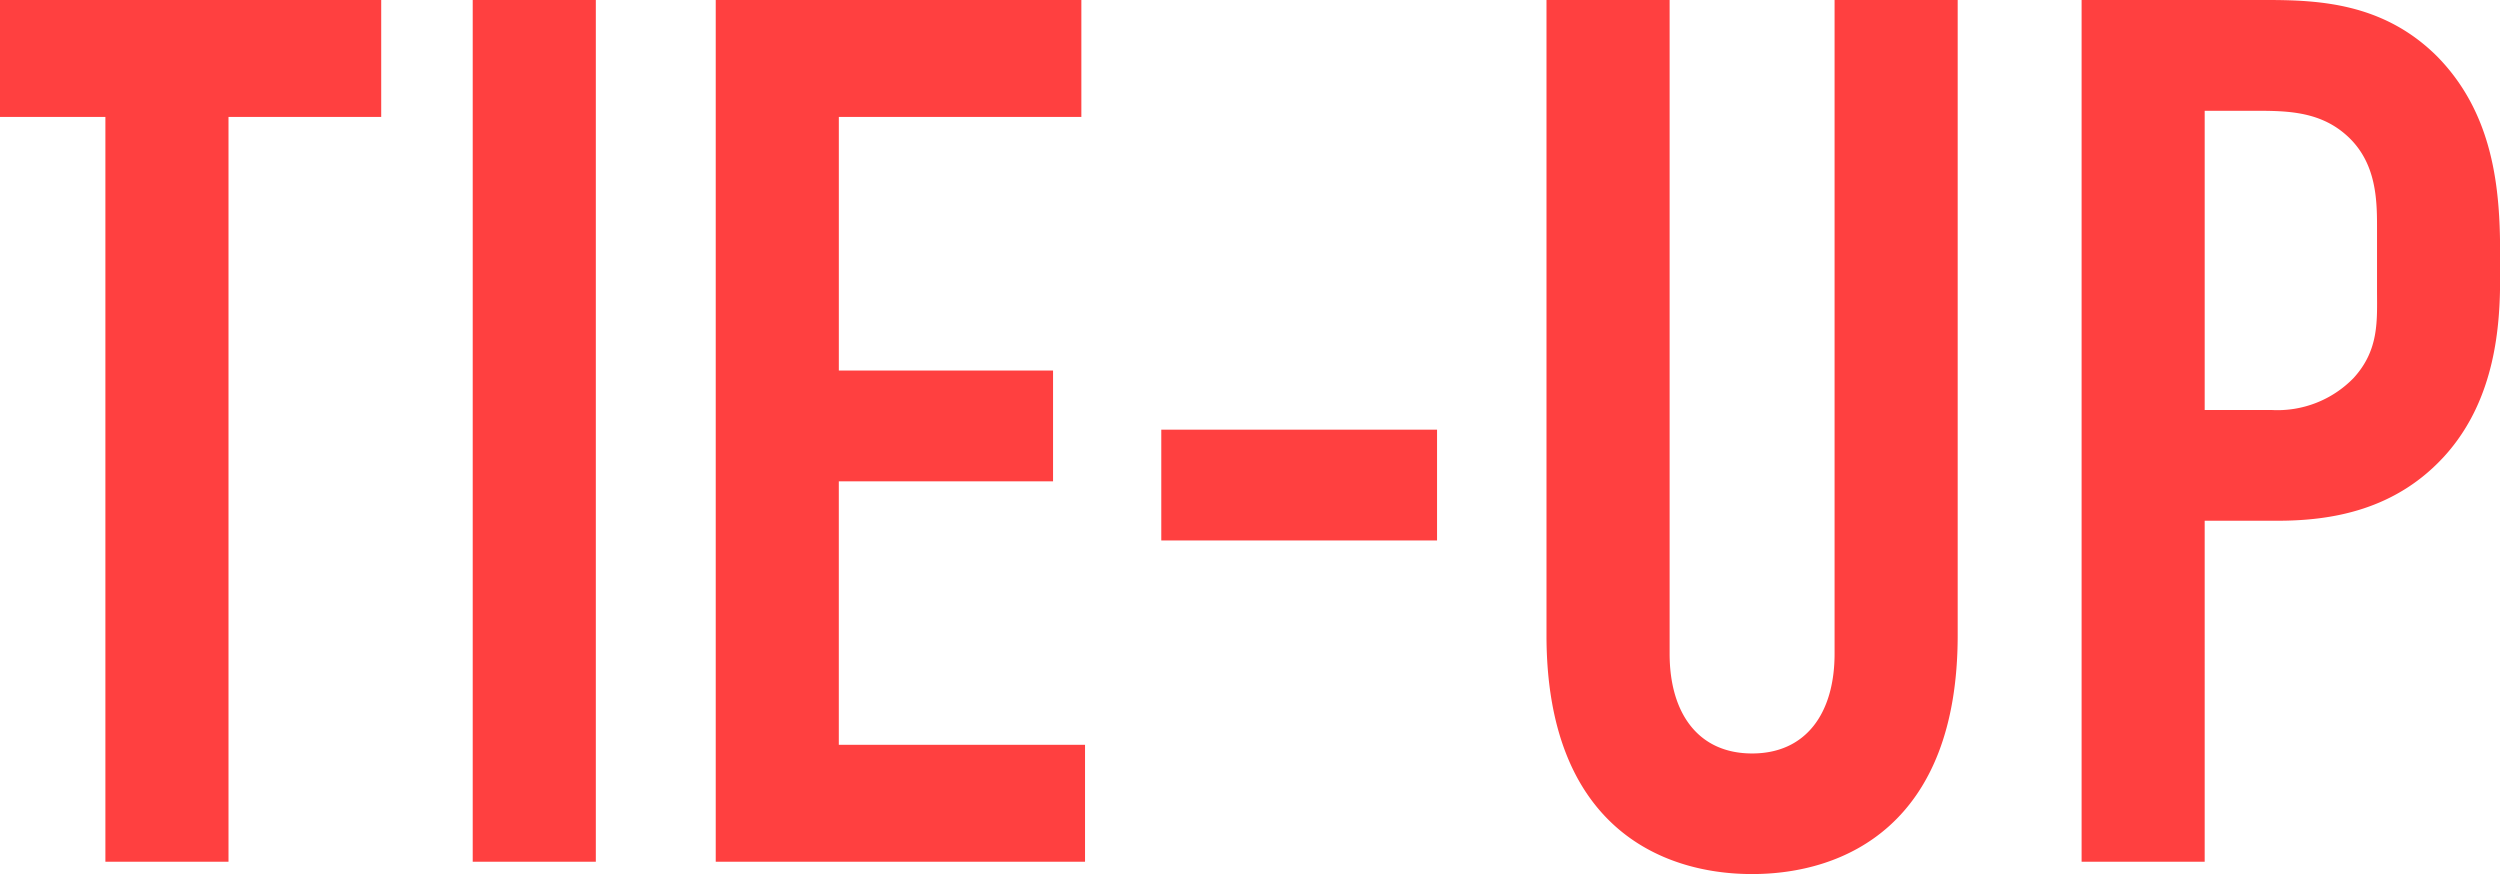 <svg xmlns="http://www.w3.org/2000/svg" width="231.5" height="80.938" viewBox="0 0 231.5 80.938">
  <defs>
    <style>
      .cls-1 {
        fill: #ff4040;
        fill-rule: evenodd;
      }
    </style>
  </defs>
  <path id="TIE-UP" class="cls-1" d="M-4.376,160.061v10.83H9.759V239.86h11.4V170.891H35.3v-10.83H-4.376Zm48.15,0v79.8h11.4v-79.8h-11.4Zm22.5,79.8h34.2V229.031h-22.8v-24.4H97.512v-10.26H77.676V170.891h22.458v-10.83H66.277v79.8Zm41.261-40.013v10.26h25.536v-10.26H107.537Zm35.67-39.786v58.824C143.207,236.44,153.7,241,162.244,241s19.038-4.56,19.038-22.115V160.061h-11.4V220.6c0,5.472-2.622,9.233-7.638,9.233s-7.637-3.761-7.637-9.233V160.061h-11.4Zm49.549,79.8h11.4V208.283h6.725c4.9,0,11.058-.912,15.732-6.27,4.446-5.13,4.9-11.742,4.9-16.188v-2.28c0-5.928-.57-12.882-5.814-18.24-5.016-5.016-11.058-5.244-15.96-5.244H192.756v79.8Zm11.4-69.539h3.989c3.078,0,6.27-.114,8.892,2.052,3.192,2.622,3.078,6.5,3.078,9.234v5.244c0,2.85.228,5.586-2.166,8.208a9.819,9.819,0,0,1-7.638,2.964h-6.155v-27.7Z" transform="translate(0 -160.062)"/>
</svg>
